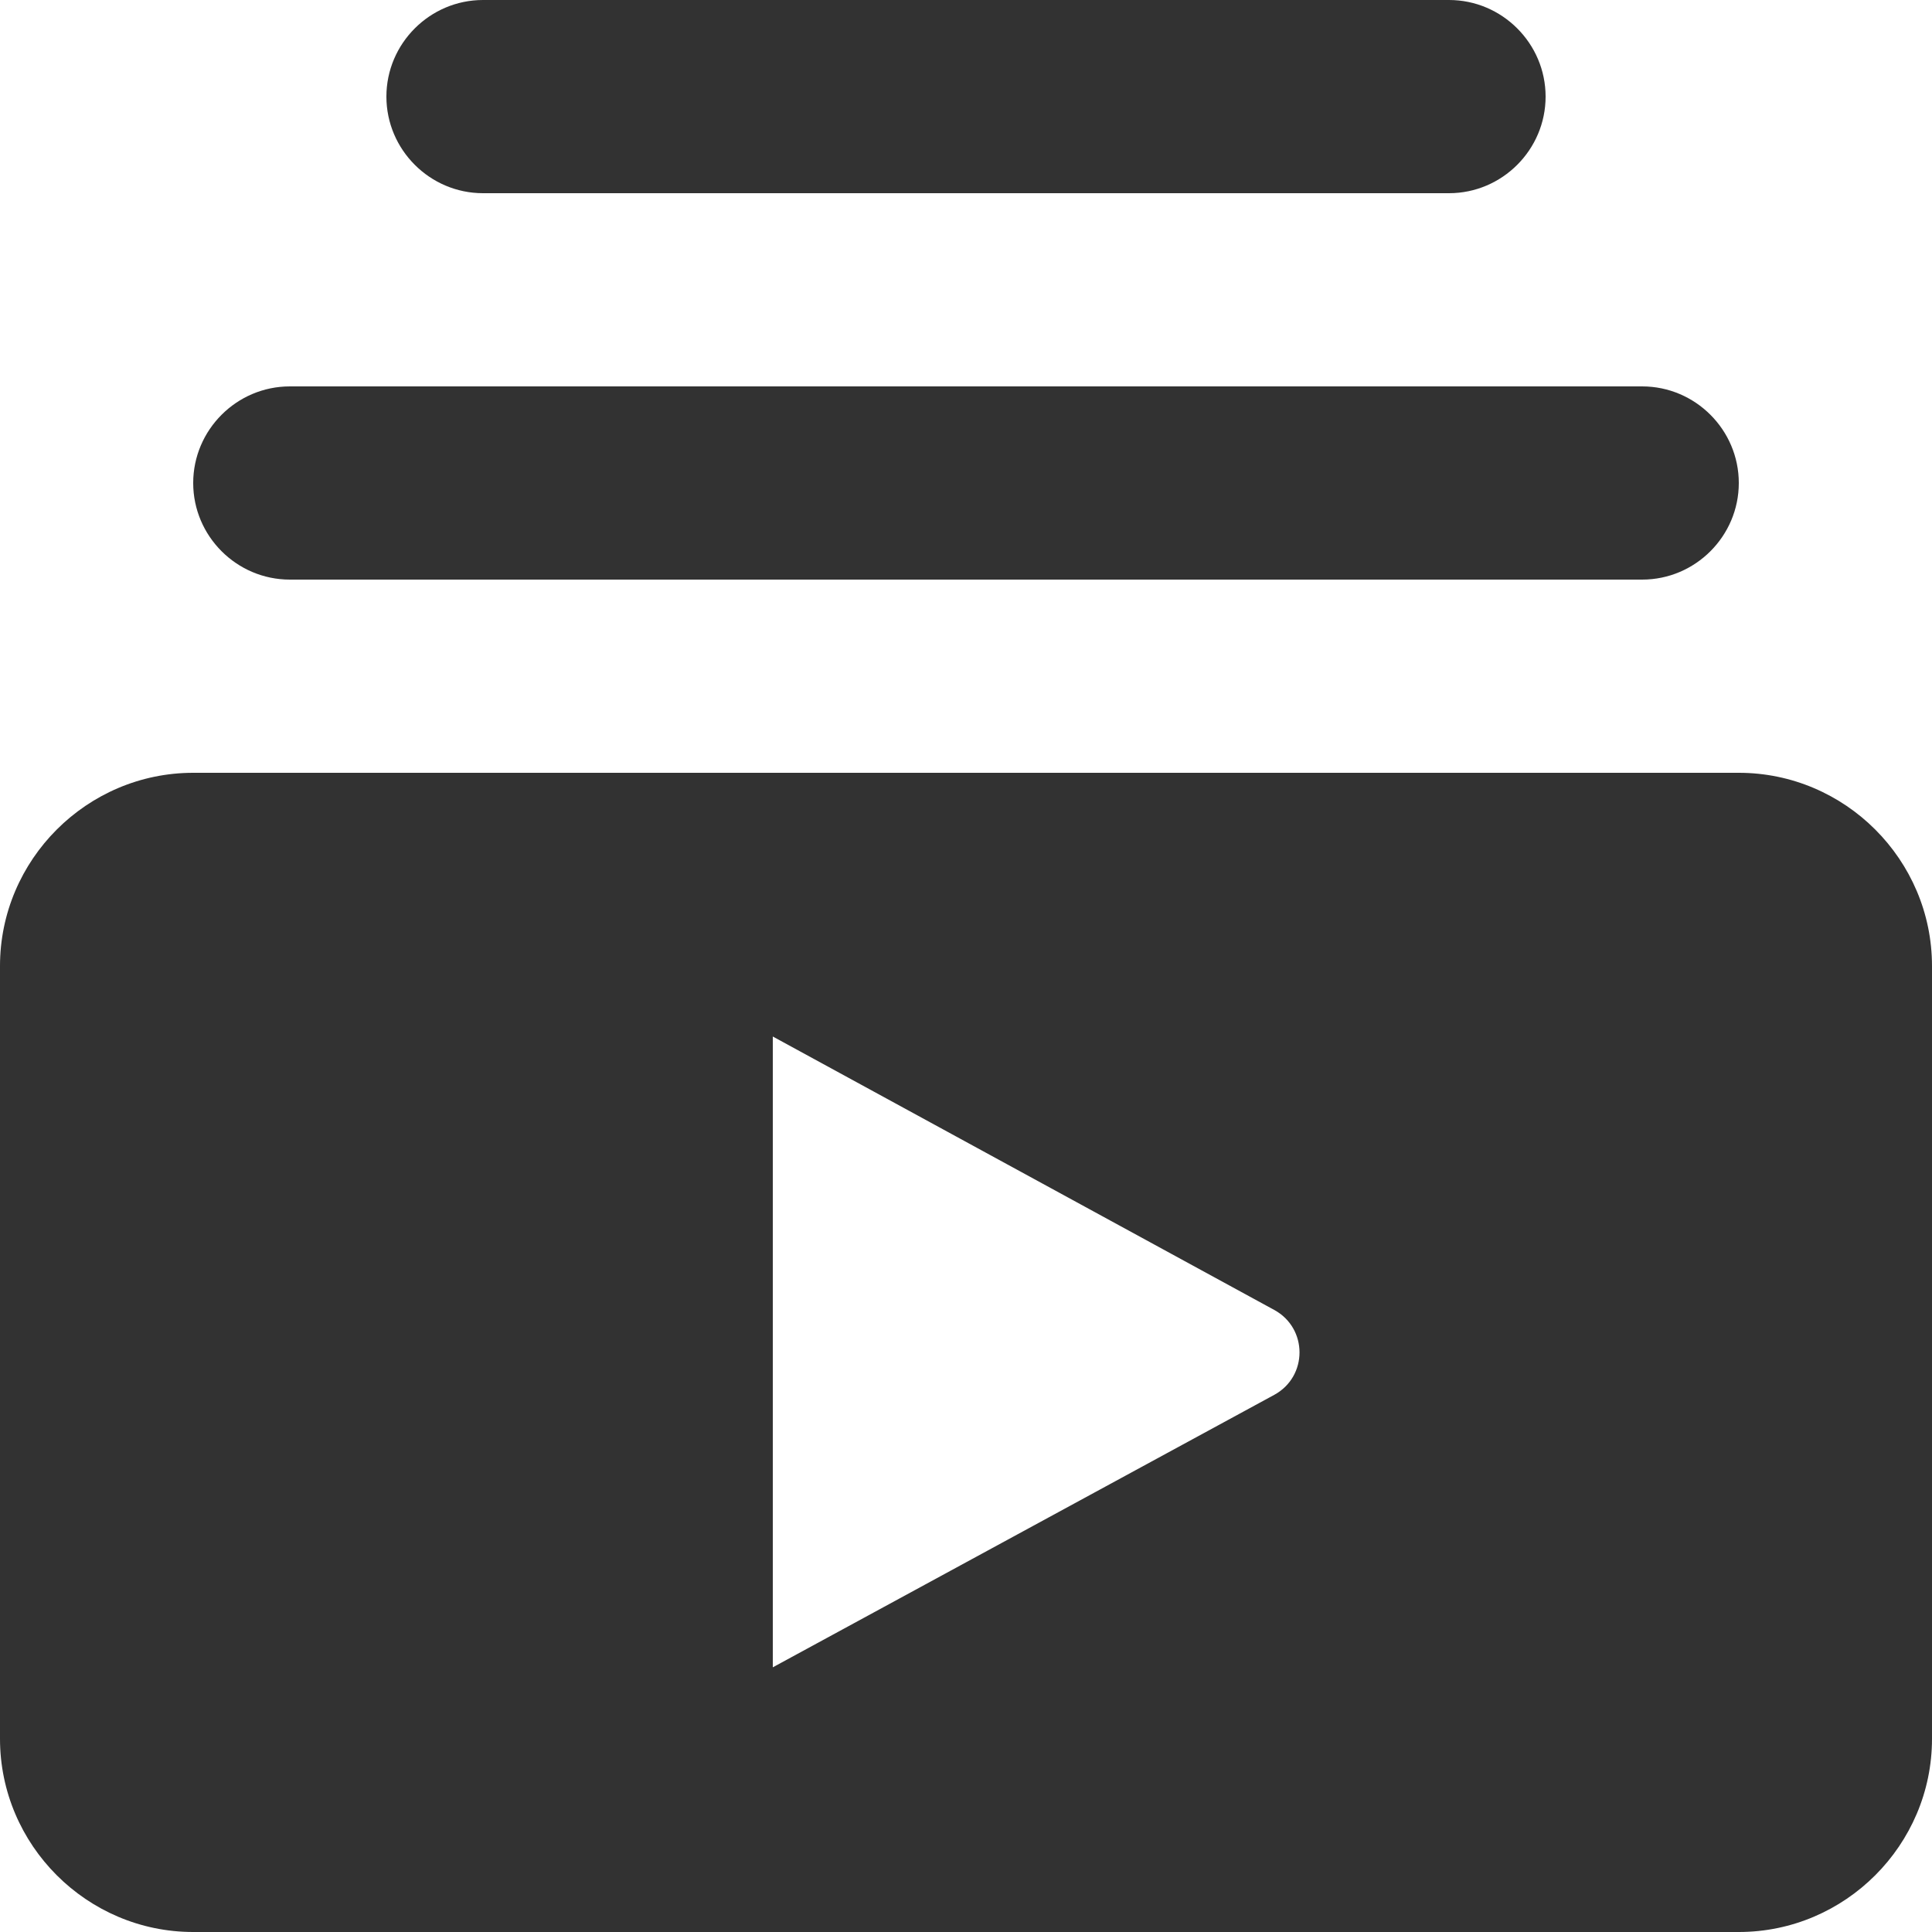 <svg width="20" height="20" viewBox="0 0 20 20" fill="none" xmlns="http://www.w3.org/2000/svg">
<path d="M17 6H3C2.45 6 2 5.55 2 5C2 4.45 2.45 4 3 4H17C17.55 4 18 4.45 18 5C18 5.55 17.55 6 17 6ZM15 0H5C4.45 0 4 0.45 4 1C4 1.55 4.45 2 5 2H15C15.55 2 16 1.55 16 1C16 0.45 15.55 0 15 0ZM20 10V18C20 19.1 19.1 20 18 20H2C0.9 20 0 19.1 0 18V10C0 8.9 0.9 8 2 8H18C19.1 8 20 8.9 20 10ZM13.19 13.56L8 10.73V17.26L13.19 14.44C13.54 14.25 13.54 13.75 13.19 13.56Z" fill="#323232"/>
</svg>
